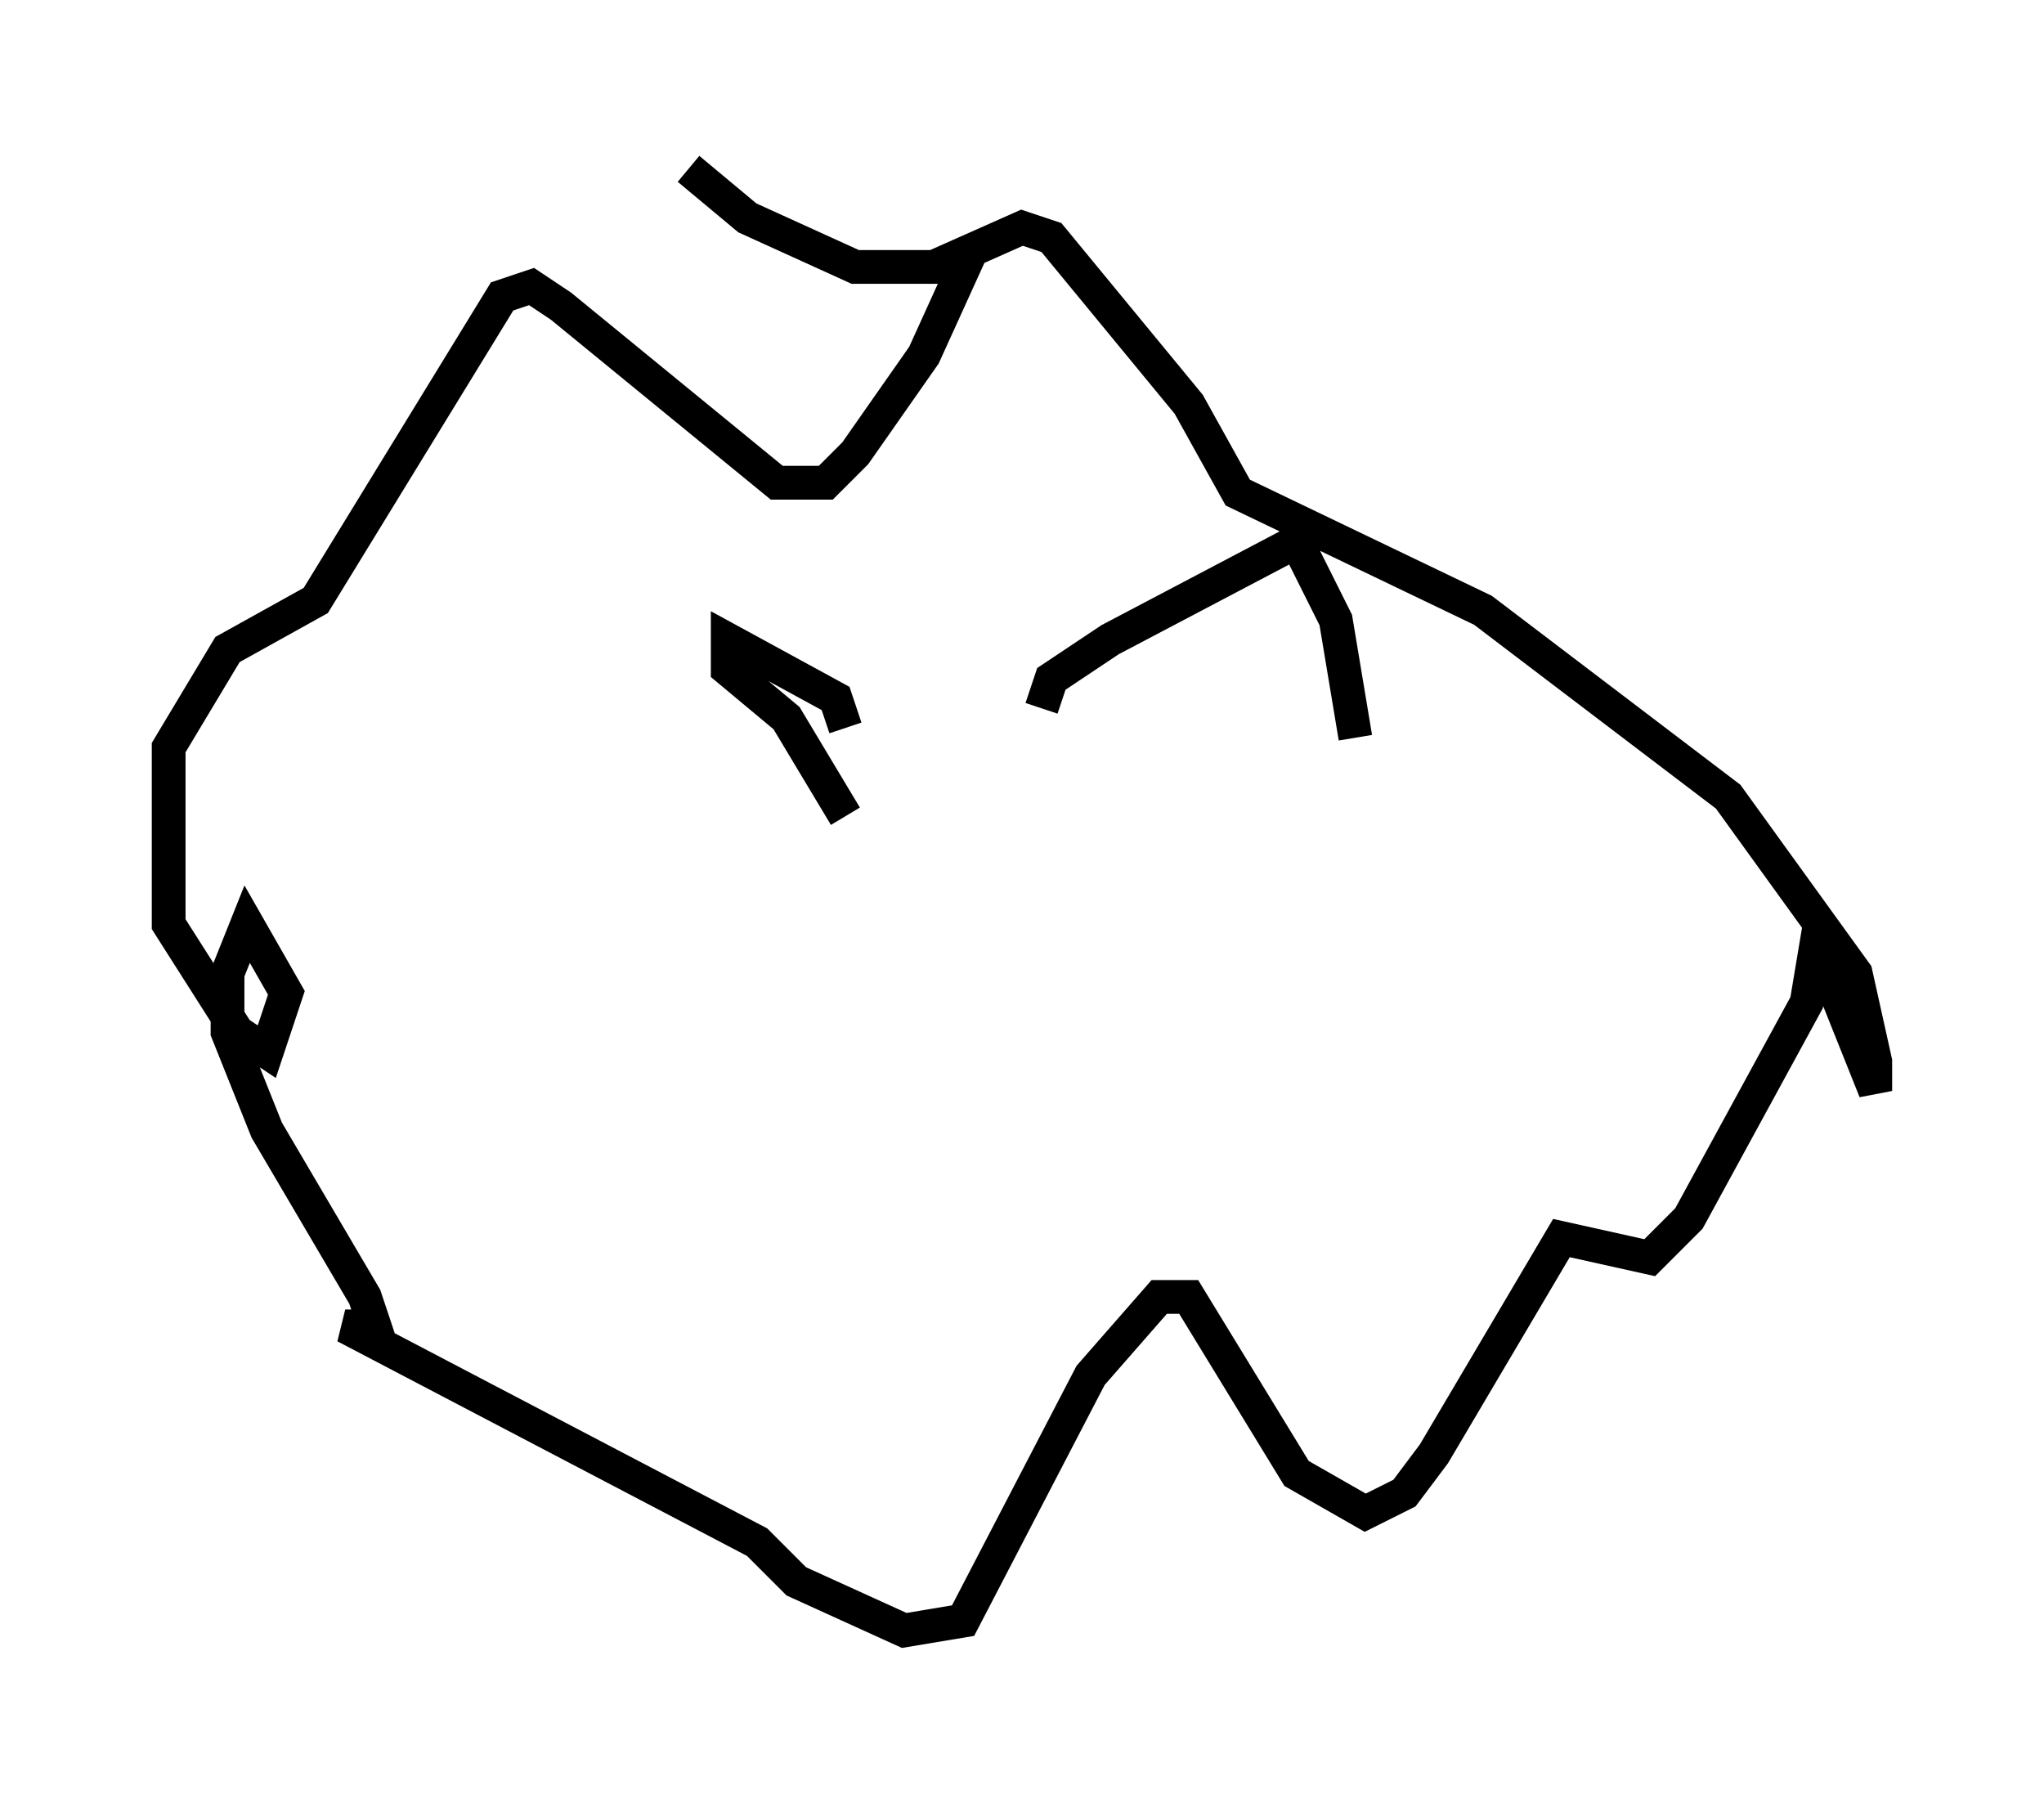 <?xml version="1.0" encoding="utf-8" ?>
<svg baseProfile="full" height="53.285" version="1.1" width="60.547" xmlns="http://www.w3.org/2000/svg" xmlns:ev="http://www.w3.org/2001/xml-events" xmlns:xlink="http://www.w3.org/1999/xlink"><defs /><rect fill="white" height="53.285" width="60.547" x="0" y="0" /><path d="M30.855, 9.939 m-2.034, -2.615 l-1.453, 3.196 -2.034, 2.905 l-0.872, 0.872 -1.453, 0.0 l-6.391, -5.229 -0.872, -0.581 l-0.872, 0.291 -5.52, 9.006 l-2.615, 1.453 -1.743, 2.905 l0.0, 5.229 2.034, 3.196 l0.872, 0.581 0.581, -1.743 l-1.162, -2.034 -0.581, 1.453 l0.0, 1.743 1.162, 2.905 l2.905, 4.939 0.291, 0.872 l-0.872, 0.0 12.201, 6.391 l1.162, 1.162 3.196, 1.453 l1.743, -0.291 3.777, -7.263 l2.034, -2.324 0.872, 0.0 l3.196, 5.229 2.034, 1.162 l1.162, -0.581 0.872, -1.162 l3.777, -6.391 2.615, 0.581 l1.162, -1.162 3.486, -6.391 l0.291, -1.743 1.743, 4.358 l0.0, -0.872 -0.581, -2.615 l-3.777, -5.229 -7.263, -5.52 l-7.263, -3.486 -1.453, -2.615 l-4.067, -4.939 -0.872, -0.291 l-2.615, 1.162 -2.324, 0.0 l-3.196, -1.453 -1.743, -1.453 m4.648, 16.559 l-0.291, -0.872 -3.196, -1.743 l0.0, 0.872 1.743, 1.453 l1.743, 2.905 m5.81, -3.196 l0.291, -0.872 1.743, -1.162 l5.52, -2.905 1.162, 2.324 l0.581, 3.486 m-14.235, 6.972 " fill="none" stroke="black" stroke-width="1" /></svg>